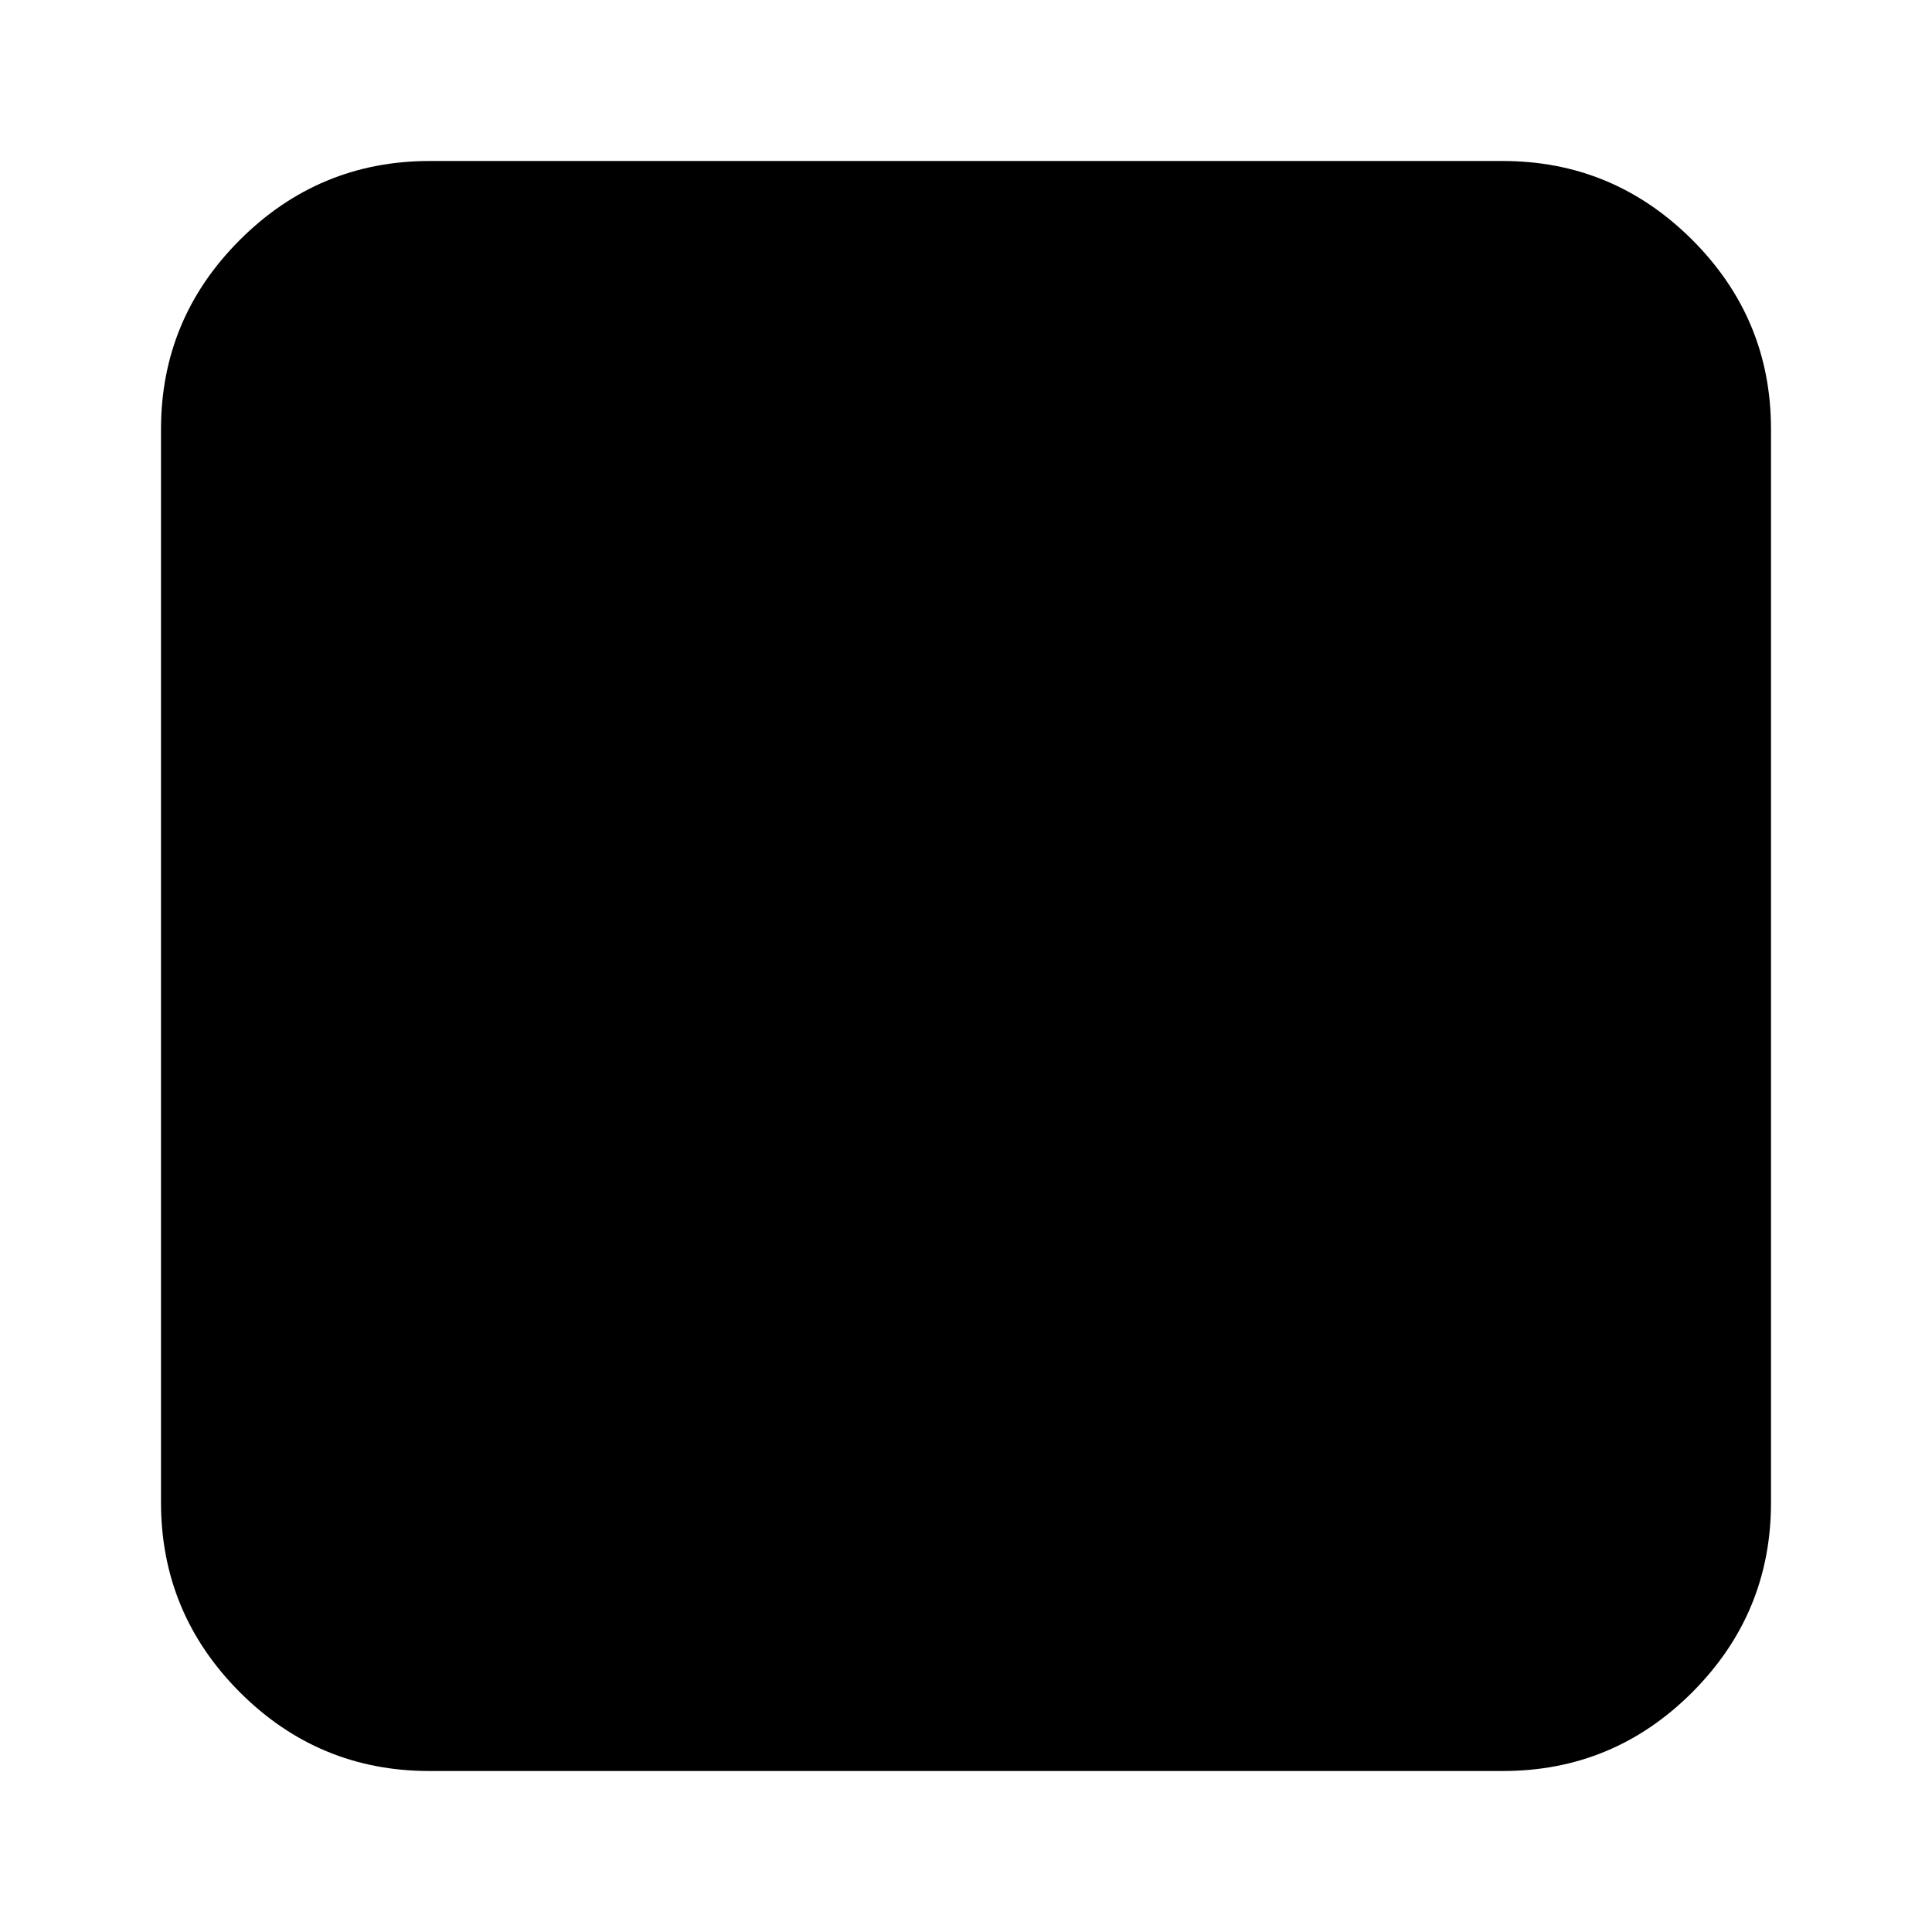 <svg width="24" height="24" viewBox="0 0 24 24" fill="none" xmlns="http://www.w3.org/2000/svg">
<path d="M2 18.667V5.333C2 4.417 2.327 3.632 2.98 2.98C3.633 2.328 4.418 2.001 5.333 2H18.667C19.583 2 20.368 2.327 21.022 2.98C21.675 3.633 22.001 4.418 22 5.333V18.667C22 19.583 21.674 20.368 21.022 21.022C20.369 21.675 19.584 22.001 18.667 22H5.333C4.417 22 3.632 21.674 2.98 21.022C2.328 20.369 2.001 19.584 2 18.667Z" fill="black"/>
</svg>

